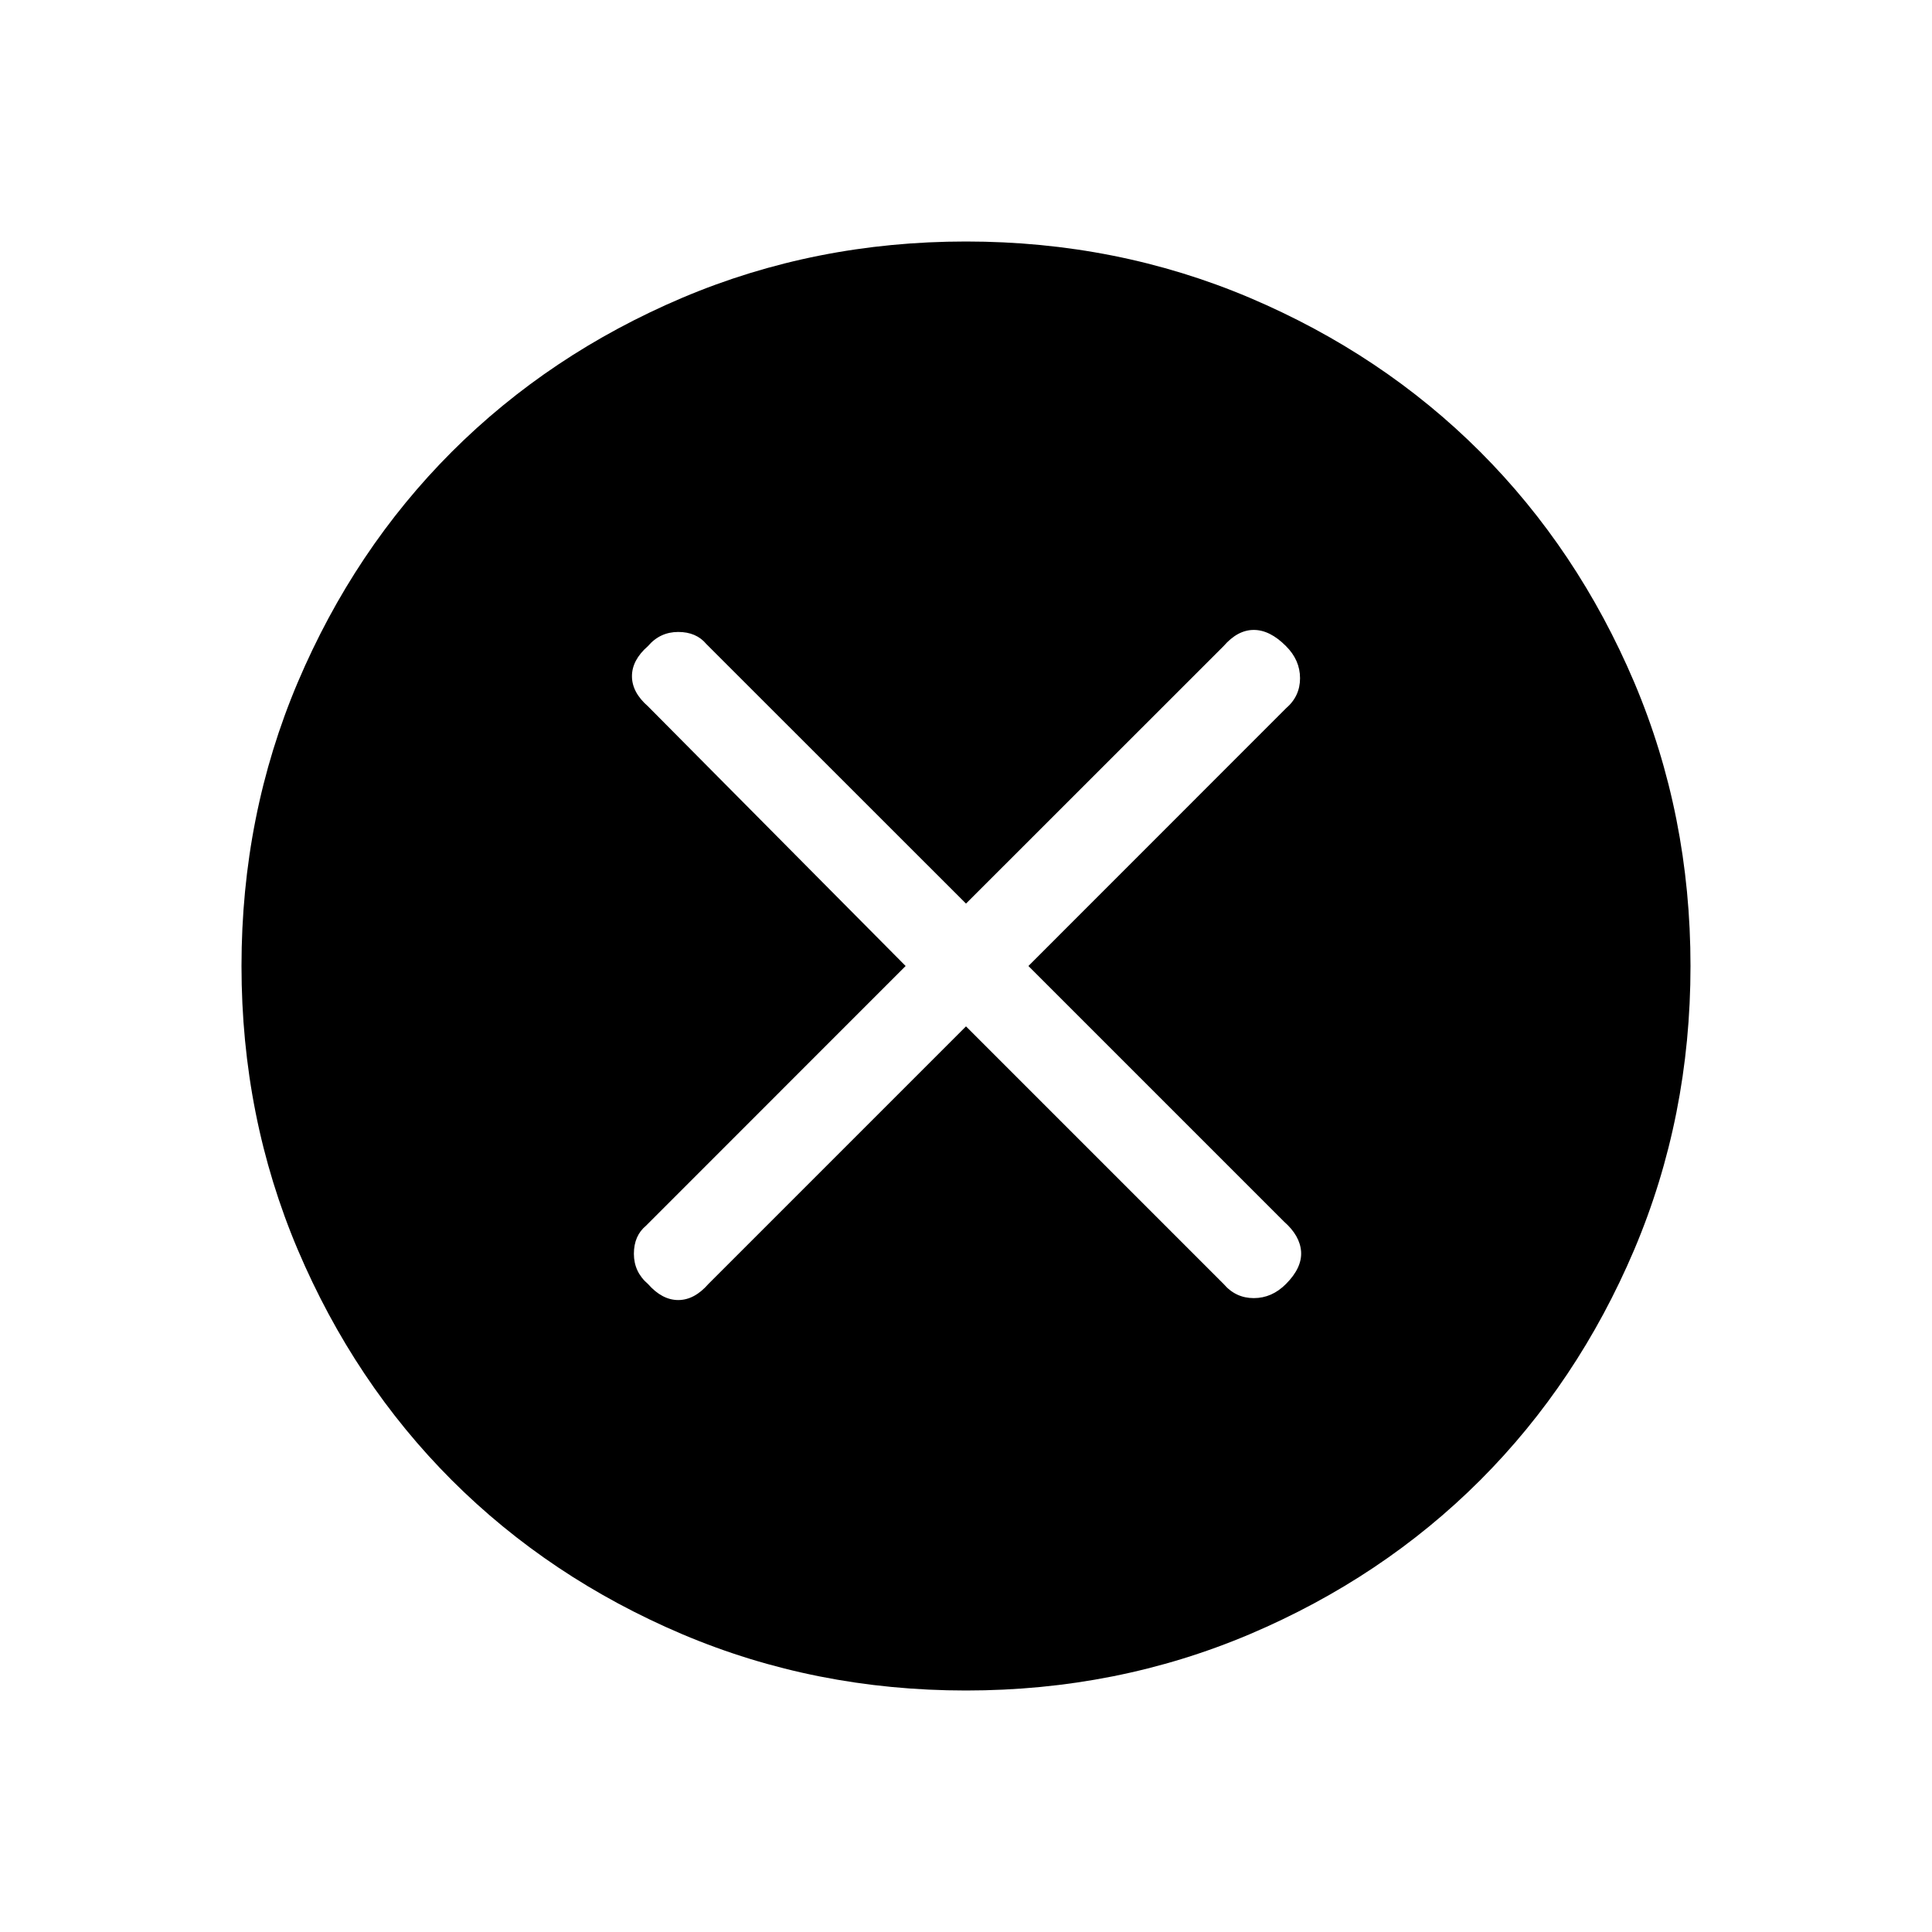 <svg xmlns="http://www.w3.org/2000/svg" height="20" width="20"><path d="M6.708 13.292Q6.854 13.458 7.021 13.458Q7.188 13.458 7.333 13.292L10 10.625L12.667 13.292Q12.792 13.438 12.979 13.438Q13.167 13.438 13.312 13.292Q13.479 13.125 13.469 12.958Q13.458 12.792 13.292 12.646L10.646 10L13.312 7.333Q13.458 7.208 13.458 7.021Q13.458 6.833 13.312 6.688Q13.146 6.521 12.979 6.521Q12.812 6.521 12.667 6.688L10 9.354L7.312 6.667Q7.208 6.542 7.021 6.542Q6.833 6.542 6.708 6.688Q6.542 6.833 6.542 7Q6.542 7.167 6.708 7.312L9.375 10L6.688 12.688Q6.562 12.792 6.562 12.979Q6.562 13.167 6.708 13.292ZM10 17.5Q8.438 17.5 7.062 16.917Q5.688 16.333 4.677 15.323Q3.667 14.312 3.083 12.938Q2.5 11.562 2.5 10Q2.5 8.438 3.083 7.062Q3.667 5.688 4.677 4.677Q5.688 3.667 7.062 3.083Q8.438 2.5 10 2.5Q11.562 2.5 12.938 3.083Q14.312 3.667 15.323 4.677Q16.333 5.688 16.917 7.062Q17.5 8.438 17.5 10Q17.5 11.562 16.917 12.938Q16.333 14.312 15.323 15.323Q14.312 16.333 12.938 16.917Q11.562 17.5 10 17.5Z"/></svg>